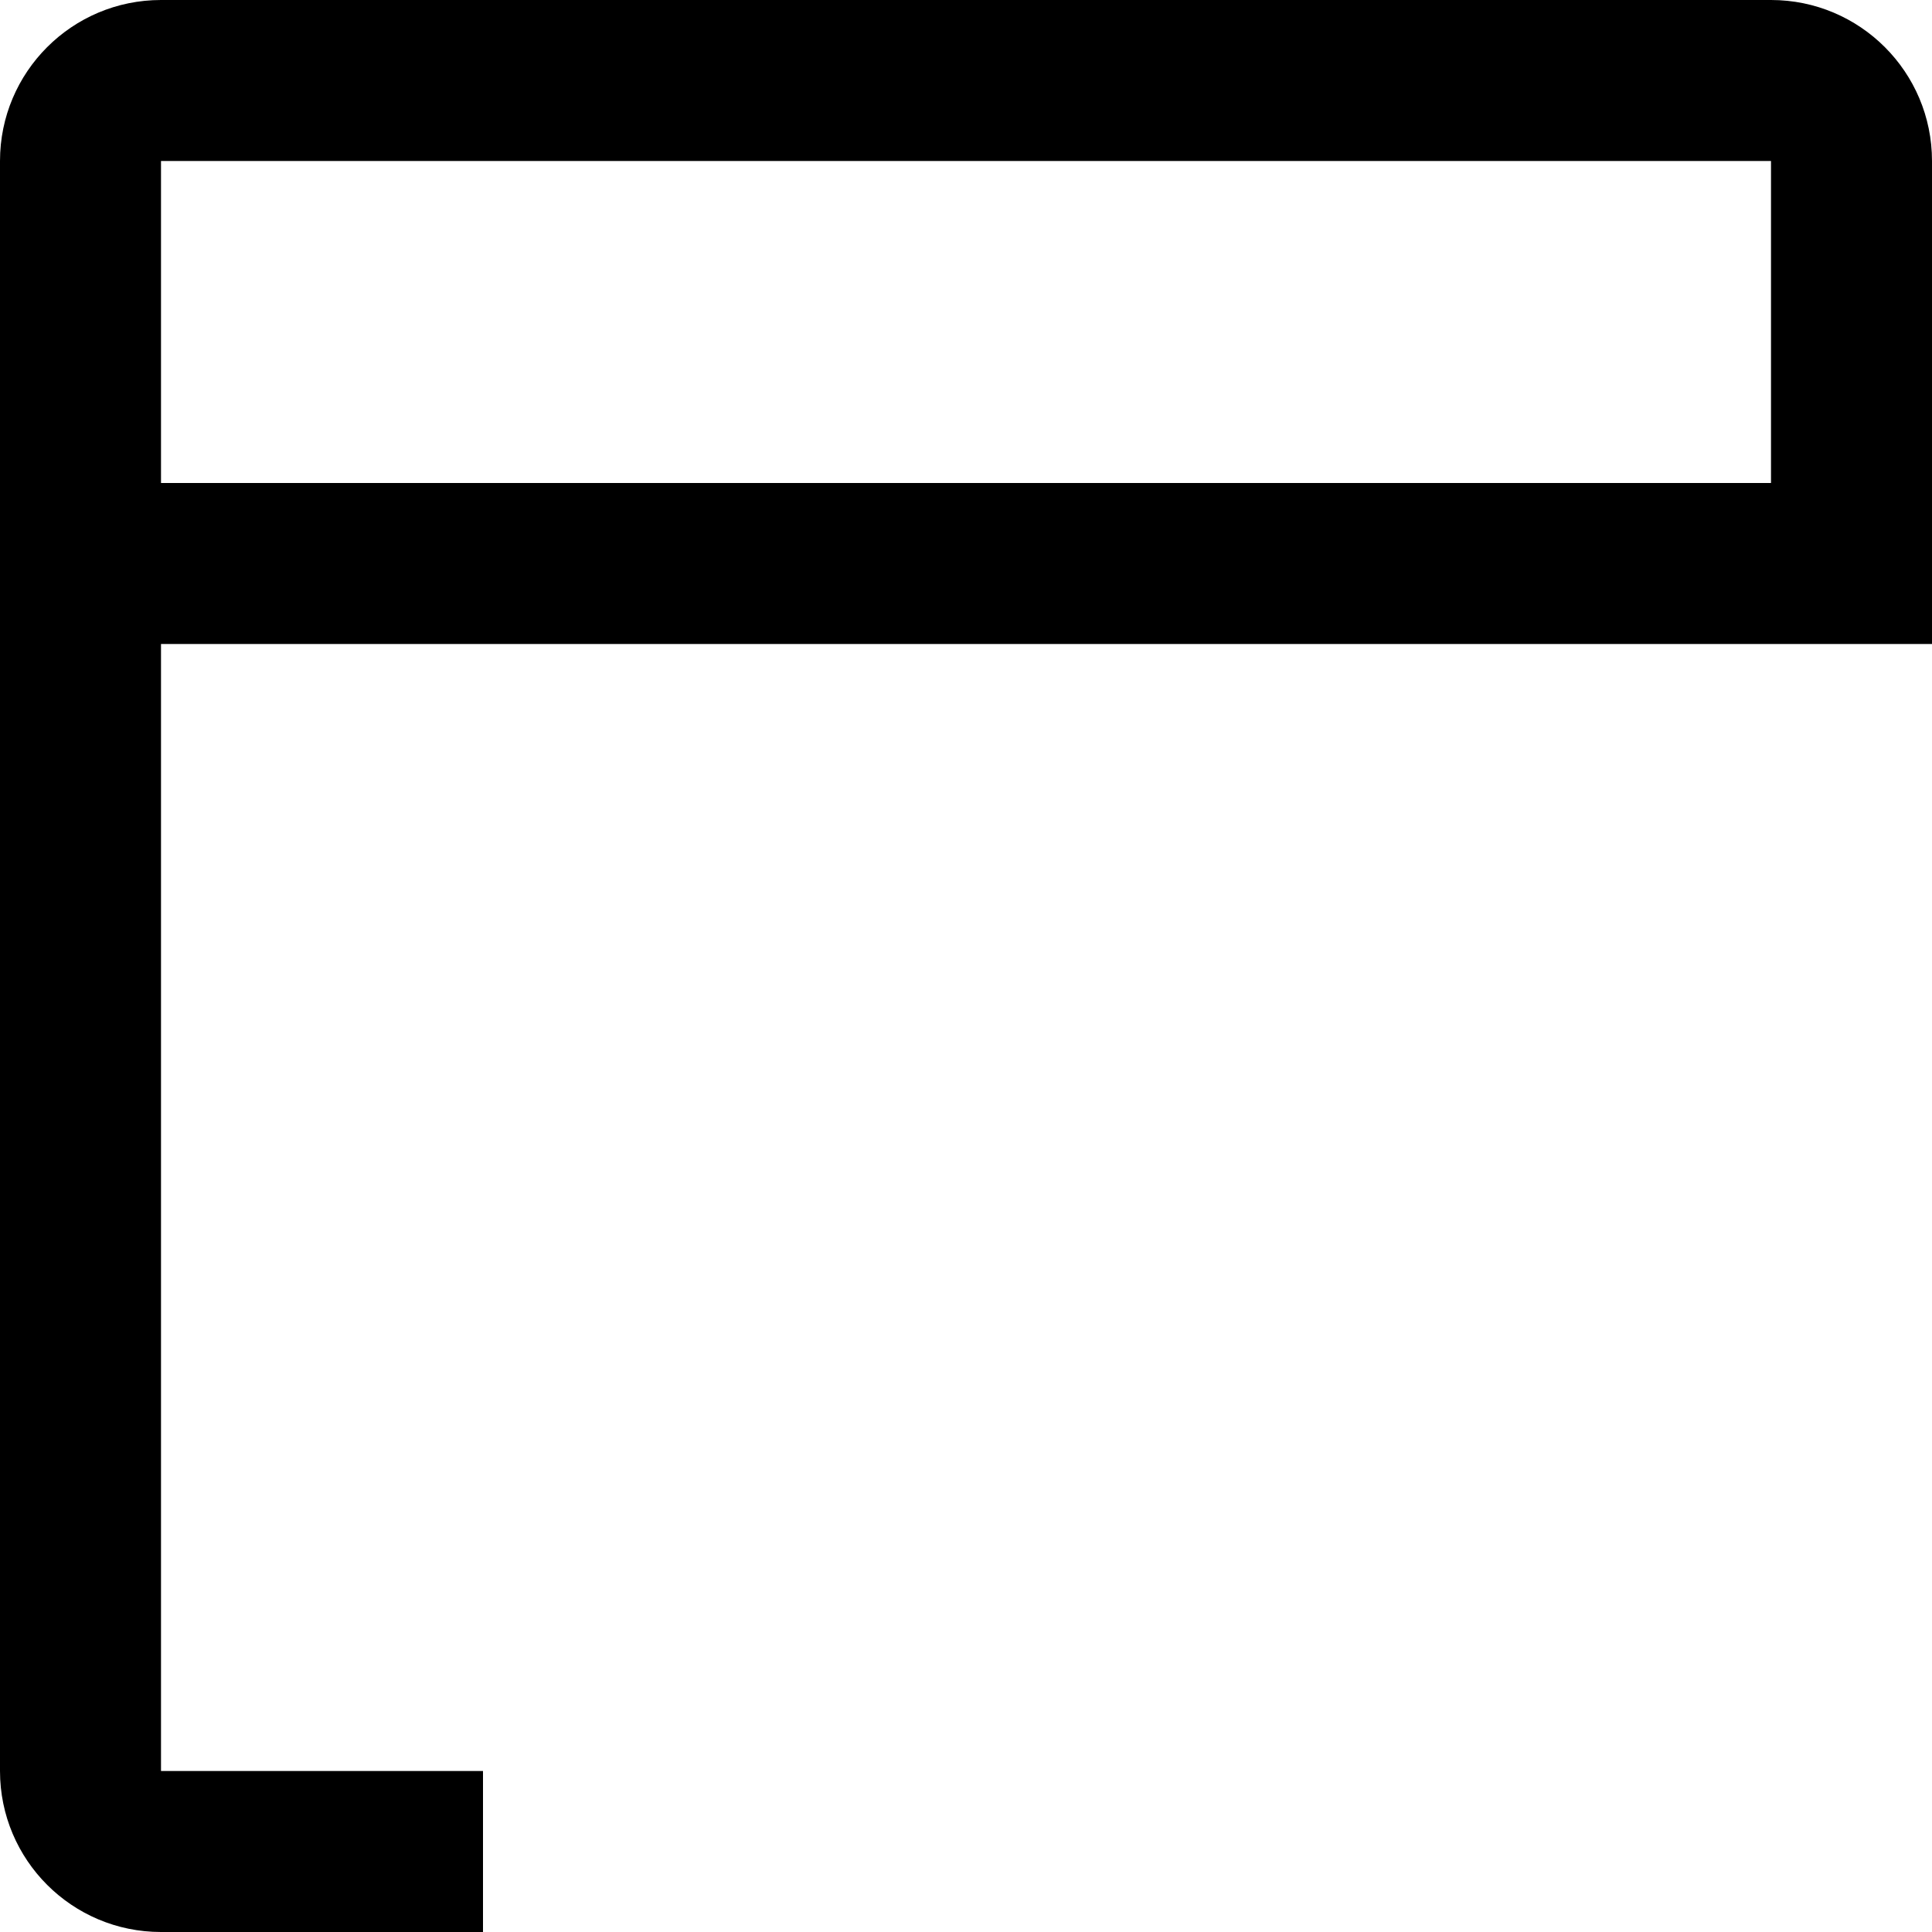 ﻿<?xml version="1.0" encoding="utf-8"?>
<svg version="1.1" xmlns:xlink="http://www.w3.org/1999/xlink" width="24px" height="24px" xmlns="http://www.w3.org/2000/svg">
  <defs>
    <pattern id="BGPattern" patternUnits="userSpaceOnUse" alignment="0 0" imageRepeat="None" />
    <mask fill="white" id="Clip4250">
      <path d="M 24 2  C 24 0.895  23.105 0  22 0  L 2 0  C 0.895 0  0 0.895  0 2  L 0 22  C 0 23.105  0.895 24  2 24  L 6 24  L 6 22  L 2 22  L 2 8  L 24 8  L 24 2  Z M 22 6  L 2 6  L 2 2  L 22 2  L 22 6  Z " fill-rule="evenodd" />
    </mask>
  </defs>
  <g transform="matrix(1 0 0 1 -4 -4 )">
    <path d="M 24 2  C 24 0.895  23.105 0  22 0  L 2 0  C 0.895 0  0 0.895  0 2  L 0 22  C 0 23.105  0.895 24  2 24  L 6 24  L 6 22  L 2 22  L 2 8  L 24 8  L 24 2  Z M 22 6  L 2 6  L 2 2  L 22 2  L 22 6  Z " fill-rule="nonzero" fill="rgba(0, 0, 0, 1)" stroke="none" transform="matrix(1 0 0 1 4 4 )" class="fill" />
    <path d="M 24 2  C 24 0.895  23.105 0  22 0  L 2 0  C 0.895 0  0 0.895  0 2  L 0 22  C 0 23.105  0.895 24  2 24  L 6 24  L 6 22  L 2 22  L 2 8  L 24 8  L 24 2  Z " stroke-width="0" stroke-dasharray="0" stroke="rgba(255, 255, 255, 0)" fill="none" transform="matrix(1 0 0 1 4 4 )" class="stroke" mask="url(#Clip4250)" />
    <path d="M 22 6  L 2 6  L 2 2  L 22 2  L 22 6  Z " stroke-width="0" stroke-dasharray="0" stroke="rgba(255, 255, 255, 0)" fill="none" transform="matrix(1 0 0 1 4 4 )" class="stroke" mask="url(#Clip4250)" />
  </g>
</svg>